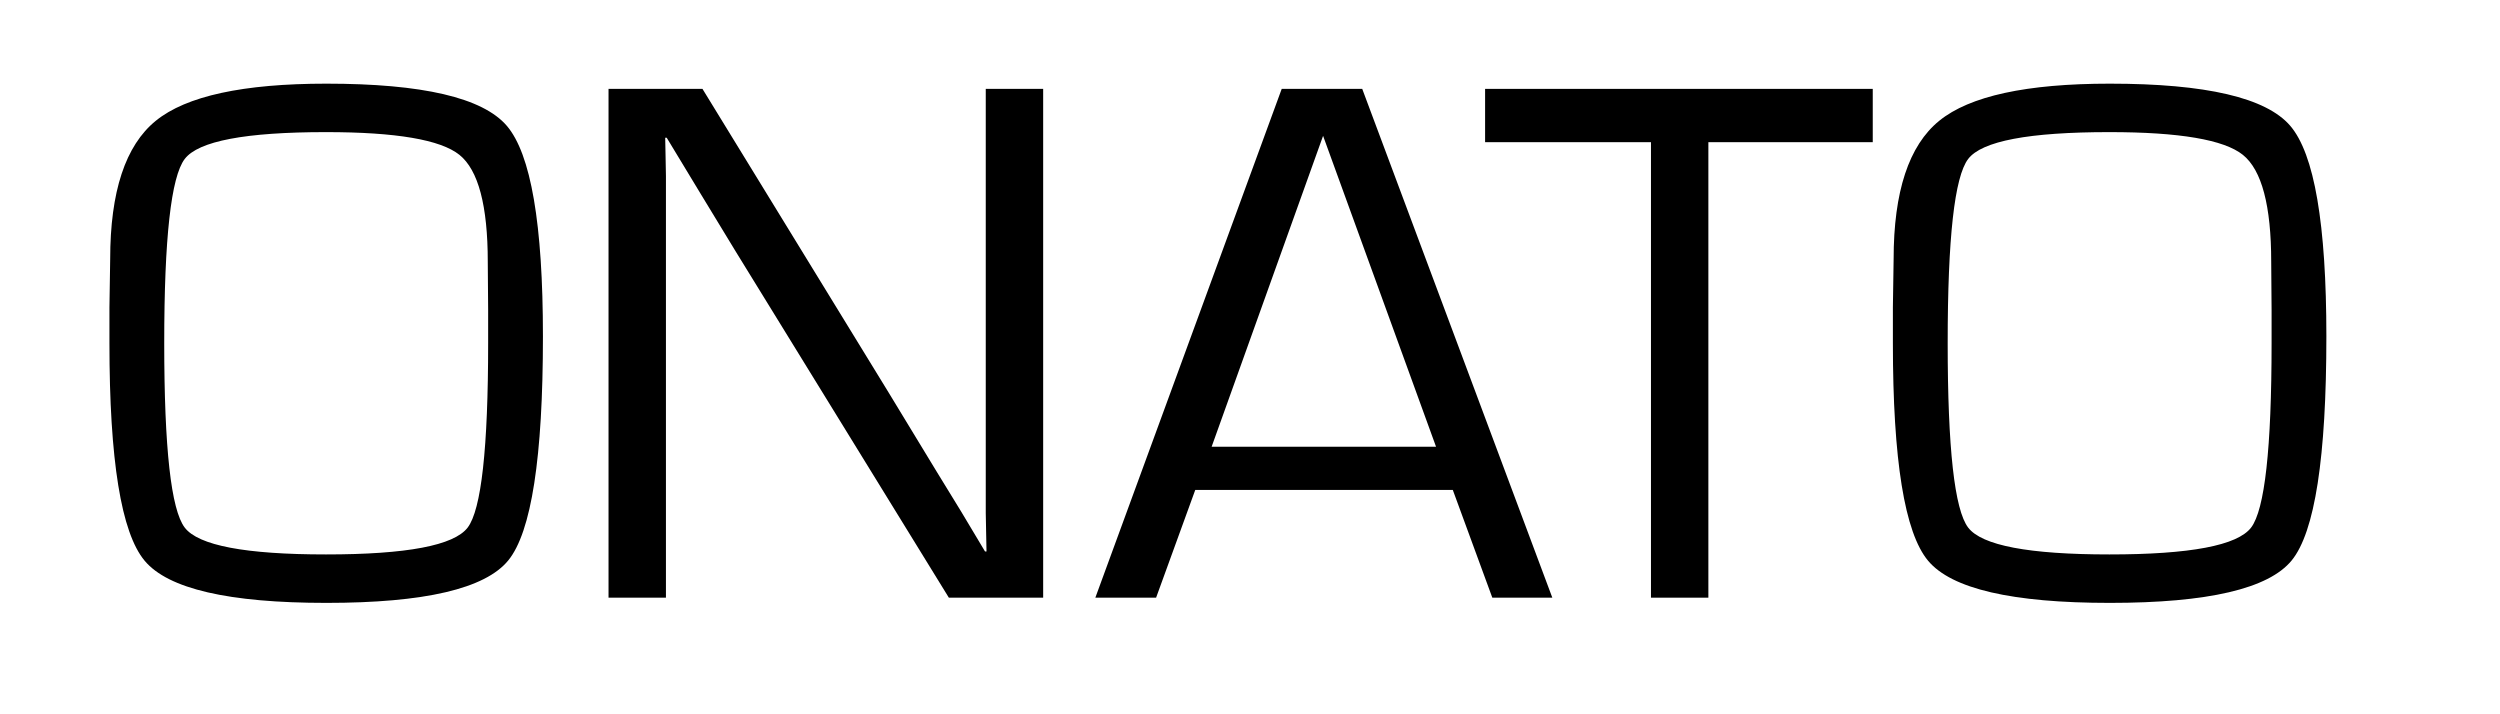 <?xml version="1.0" encoding="UTF-8" standalone="no"?>
<!DOCTYPE svg PUBLIC "-//W3C//DTD SVG 1.1//EN" "http://www.w3.org/Graphics/SVG/1.1/DTD/svg11.dtd">
<svg width="100%" height="100%" viewBox="0 0 2481 709" version="1.1" xmlns="http://www.w3.org/2000/svg" xmlns:xlink="http://www.w3.org/1999/xlink" xml:space="preserve" xmlns:serif="http://www.serif.com/" style="fill-rule:evenodd;clip-rule:evenodd;stroke-linejoin:round;stroke-miterlimit:2;">
    <g transform="matrix(1.554,0,0,1.554,-1099.96,-1063.45)">
        <path d="M916.251,737.756C977.665,737.756 1016.07,746.722 1031.46,764.655C1046.85,782.587 1054.55,827.417 1054.55,899.146C1054.55,976.428 1047.17,1024.12 1032.41,1042.21C1017.65,1060.3 978.934,1069.34 916.251,1069.34C853.885,1069.34 815.204,1060.38 800.208,1042.44C785.212,1024.51 777.713,978.174 777.713,903.43L777.713,880.579L778.189,849.872C778.189,806.708 787.909,777.231 807.349,761.441C826.789,745.651 863.089,737.756 916.251,737.756ZM916.013,768.701C864.597,768.701 834.525,774.414 825.797,785.84C817.069,797.266 812.705,836.462 812.705,903.43C812.705,970.557 817.069,1009.83 825.797,1021.26C834.525,1032.68 864.597,1038.4 916.013,1038.4C967.588,1038.4 997.739,1032.68 1006.47,1021.26C1015.2,1009.83 1019.56,970.557 1019.56,903.43L1019.56,882.245L1019.32,851.538C1019.32,815.674 1013.29,792.902 1001.23,783.221C989.17,773.541 960.764,768.701 916.013,768.701Z" style="fill-rule:nonzero;"/>
        <path d="M1374,741.089L1374,1066.01L1313.77,1066.01L1177.62,844.873L1155.48,808.453L1133.58,772.272L1132.63,772.272L1132.87,784.412L1133.1,796.79L1133.1,1066.01L1096.44,1066.01L1096.44,741.089L1156.43,741.089L1275.21,934.851L1306.16,985.791L1321.63,1011.02L1336.86,1036.49L1337.82,1036.49L1337.58,1024.35L1337.34,1011.98L1337.34,741.089L1374,741.089Z" style="fill-rule:nonzero;"/>
        <path d="M1635.6,997.217L1471.12,997.217L1446.12,1066.01L1407.32,1066.01L1526.34,741.089L1577.76,741.089L1699.15,1066.01L1660.83,1066.01L1635.6,997.217ZM1624.89,969.605L1552.76,771.082L1481.59,969.605L1624.89,969.605Z" style="fill-rule:nonzero;"/>
    </g>
    <g transform="matrix(1.554,0,0,1.554,280.041,-1063.45)">
        <path d="M910.776,775.128L910.776,1066.01L874.118,1066.01L874.118,775.128L768.192,775.128L768.192,741.089L1015.75,741.089L1015.75,775.128L910.776,775.128Z" style="fill-rule:nonzero;"/>
        <path d="M1167.14,737.756C1228.56,737.756 1266.96,746.722 1282.35,764.655C1297.75,782.587 1305.44,827.417 1305.44,899.146C1305.44,976.428 1298.06,1024.12 1283.3,1042.21C1268.55,1060.3 1229.83,1069.34 1167.14,1069.34C1104.78,1069.34 1066.1,1060.38 1051.1,1042.44C1036.1,1024.51 1028.61,978.174 1028.61,903.43L1028.61,880.579L1029.08,849.872C1029.08,806.708 1038.8,777.231 1058.24,761.441C1077.68,745.651 1113.98,737.756 1167.14,737.756ZM1166.9,768.701C1115.49,768.701 1085.42,774.414 1076.69,785.84C1067.96,797.266 1063.6,836.462 1063.6,903.43C1063.6,970.557 1067.96,1009.83 1076.69,1021.26C1085.42,1032.68 1115.49,1038.4 1166.9,1038.4C1218.48,1038.4 1248.63,1032.68 1257.36,1021.26C1266.09,1009.83 1270.45,970.557 1270.45,903.43L1270.45,882.245L1270.21,851.538C1270.21,815.674 1264.18,792.902 1252.12,783.221C1240.06,773.541 1211.65,768.701 1166.9,768.701Z" style="fill-rule:nonzero;"/>
    </g>
</svg>
